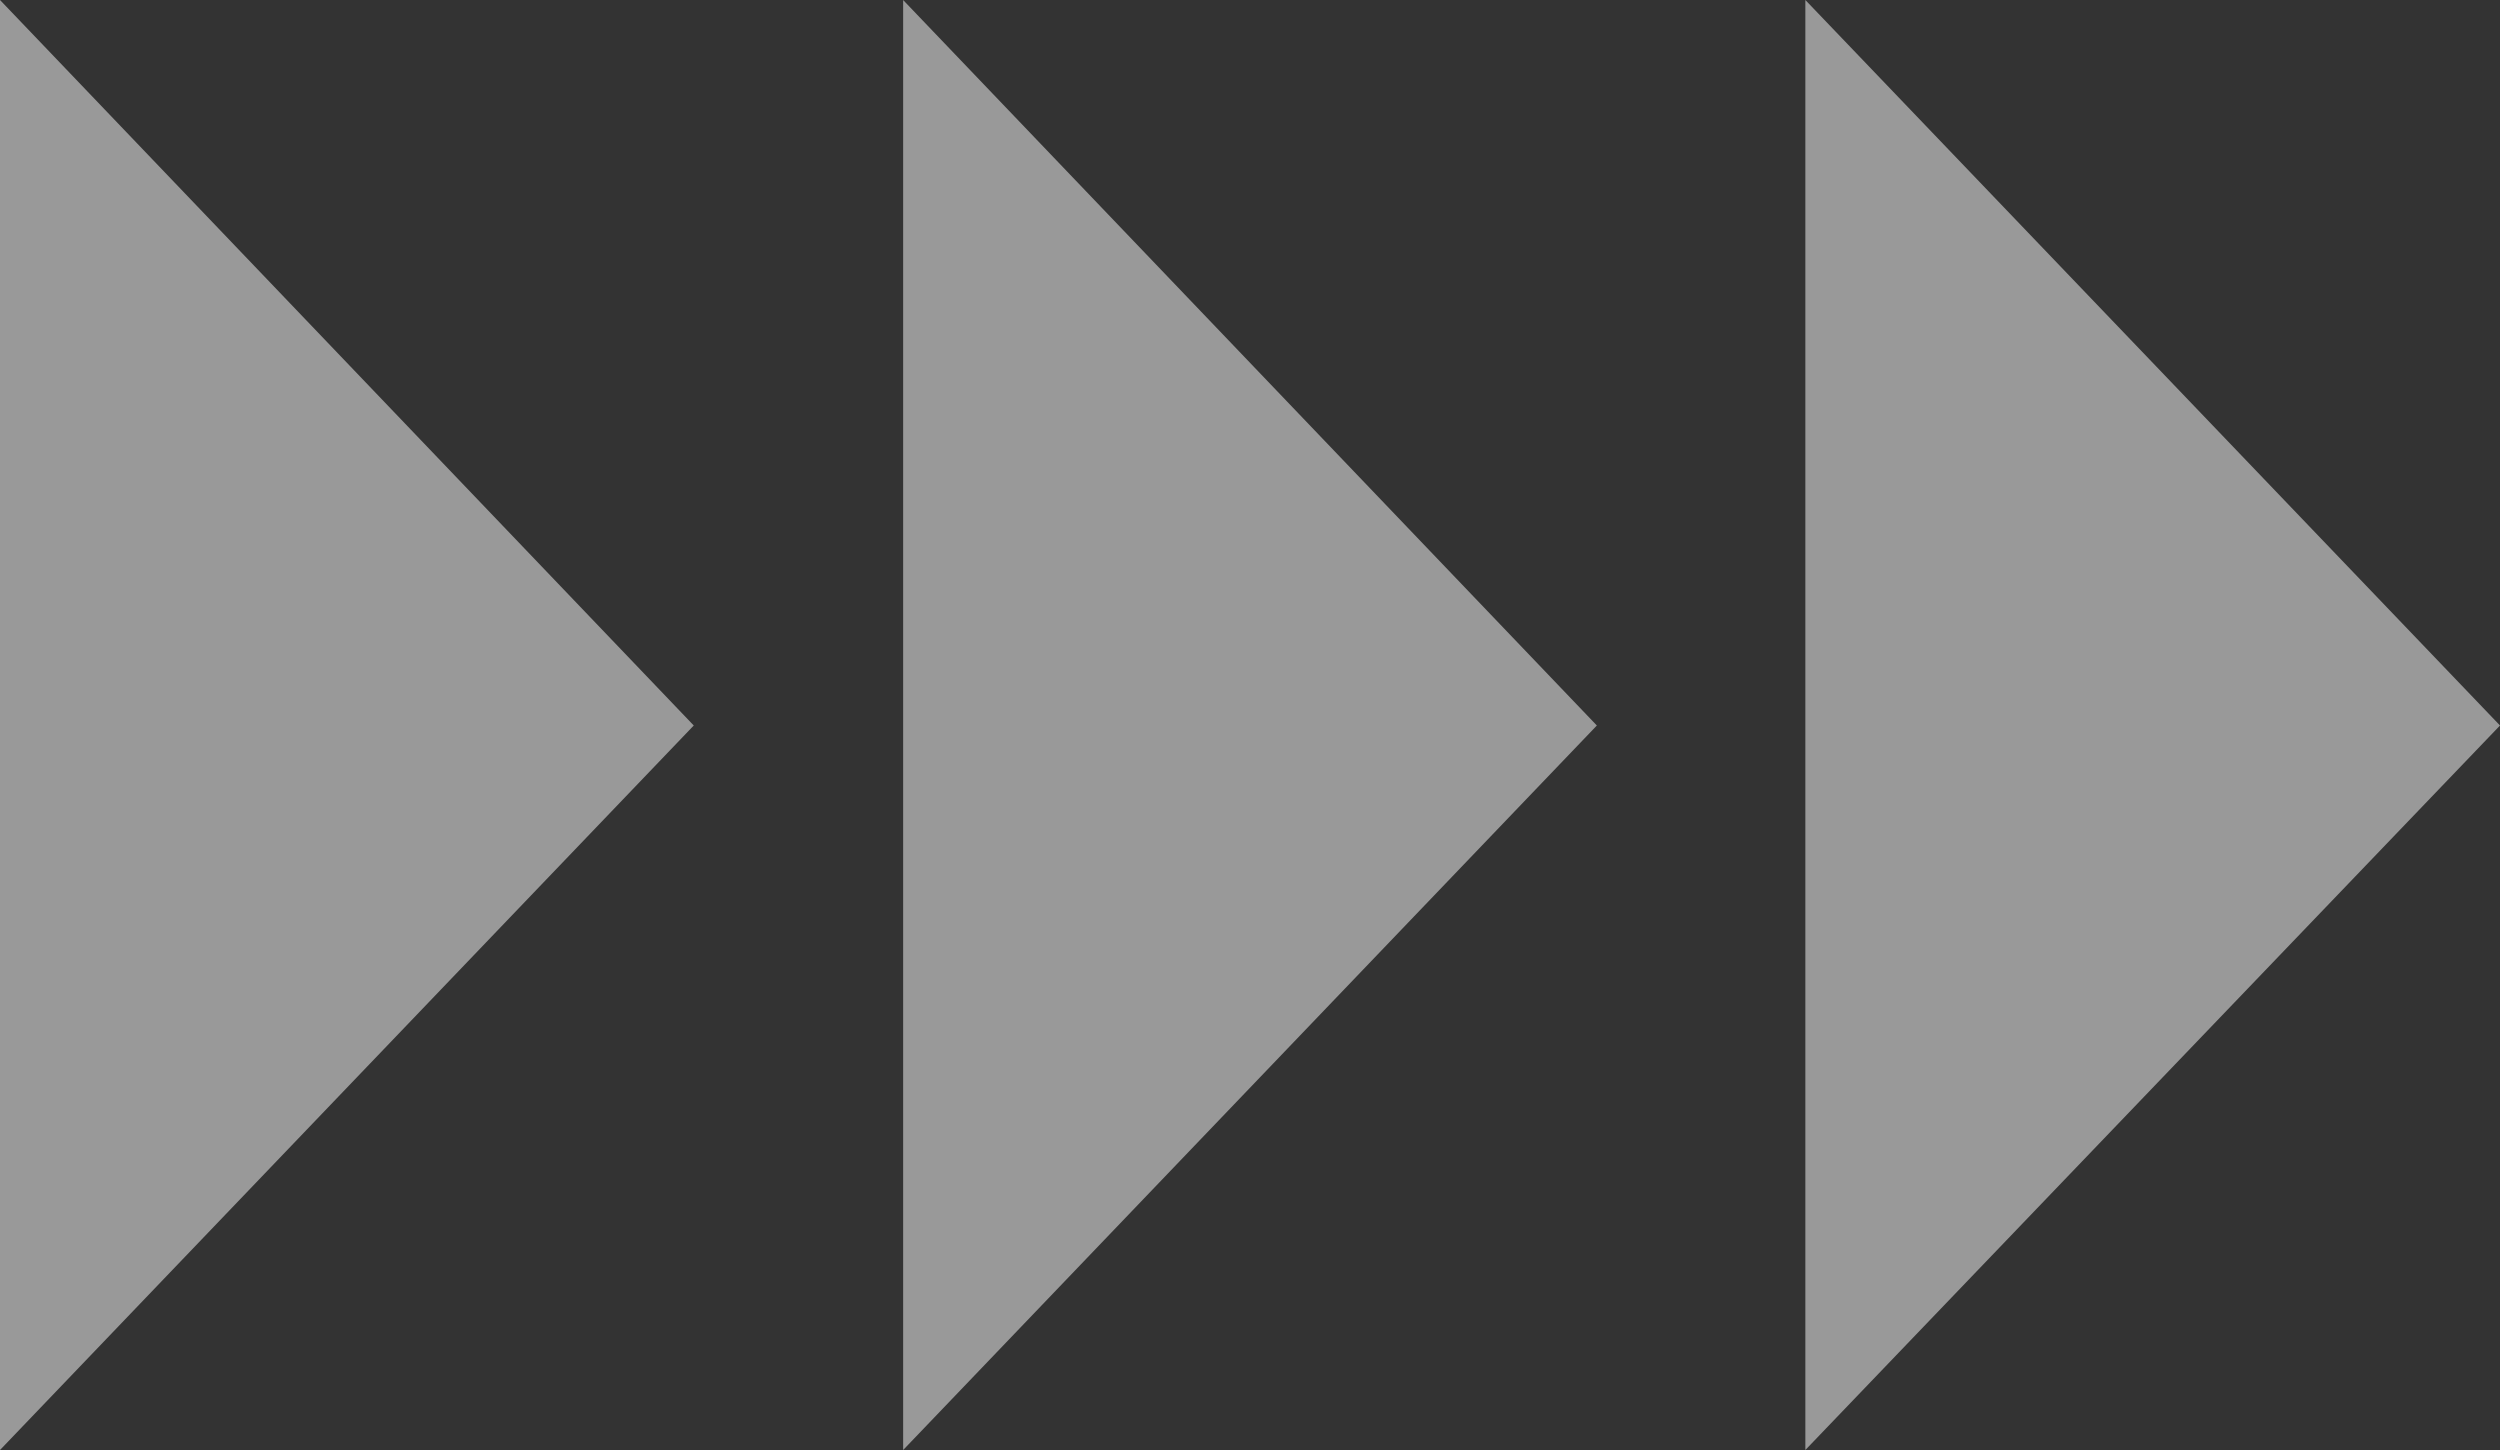<svg width="50" height="29" fill="none" xmlns="http://www.w3.org/2000/svg"><rect width="100%" height="100%" fill="#333333" stroke="none"/><g opacity=".5" clip-path="url(#clip0_39_2211)" fill="#fff"><path d="M36.107 0v29L50 14.51 36.107 0zM18.063 0v29l13.874-14.49L18.062 0zM0 0v29l13.875-14.49L0 0z"/></g><defs><clipPath id="clip0_39_2211"><path fill="#fff" transform="matrix(-1 0 0 1 50 0)" d="M0 0h50v29H0z"/></clipPath></defs></svg>